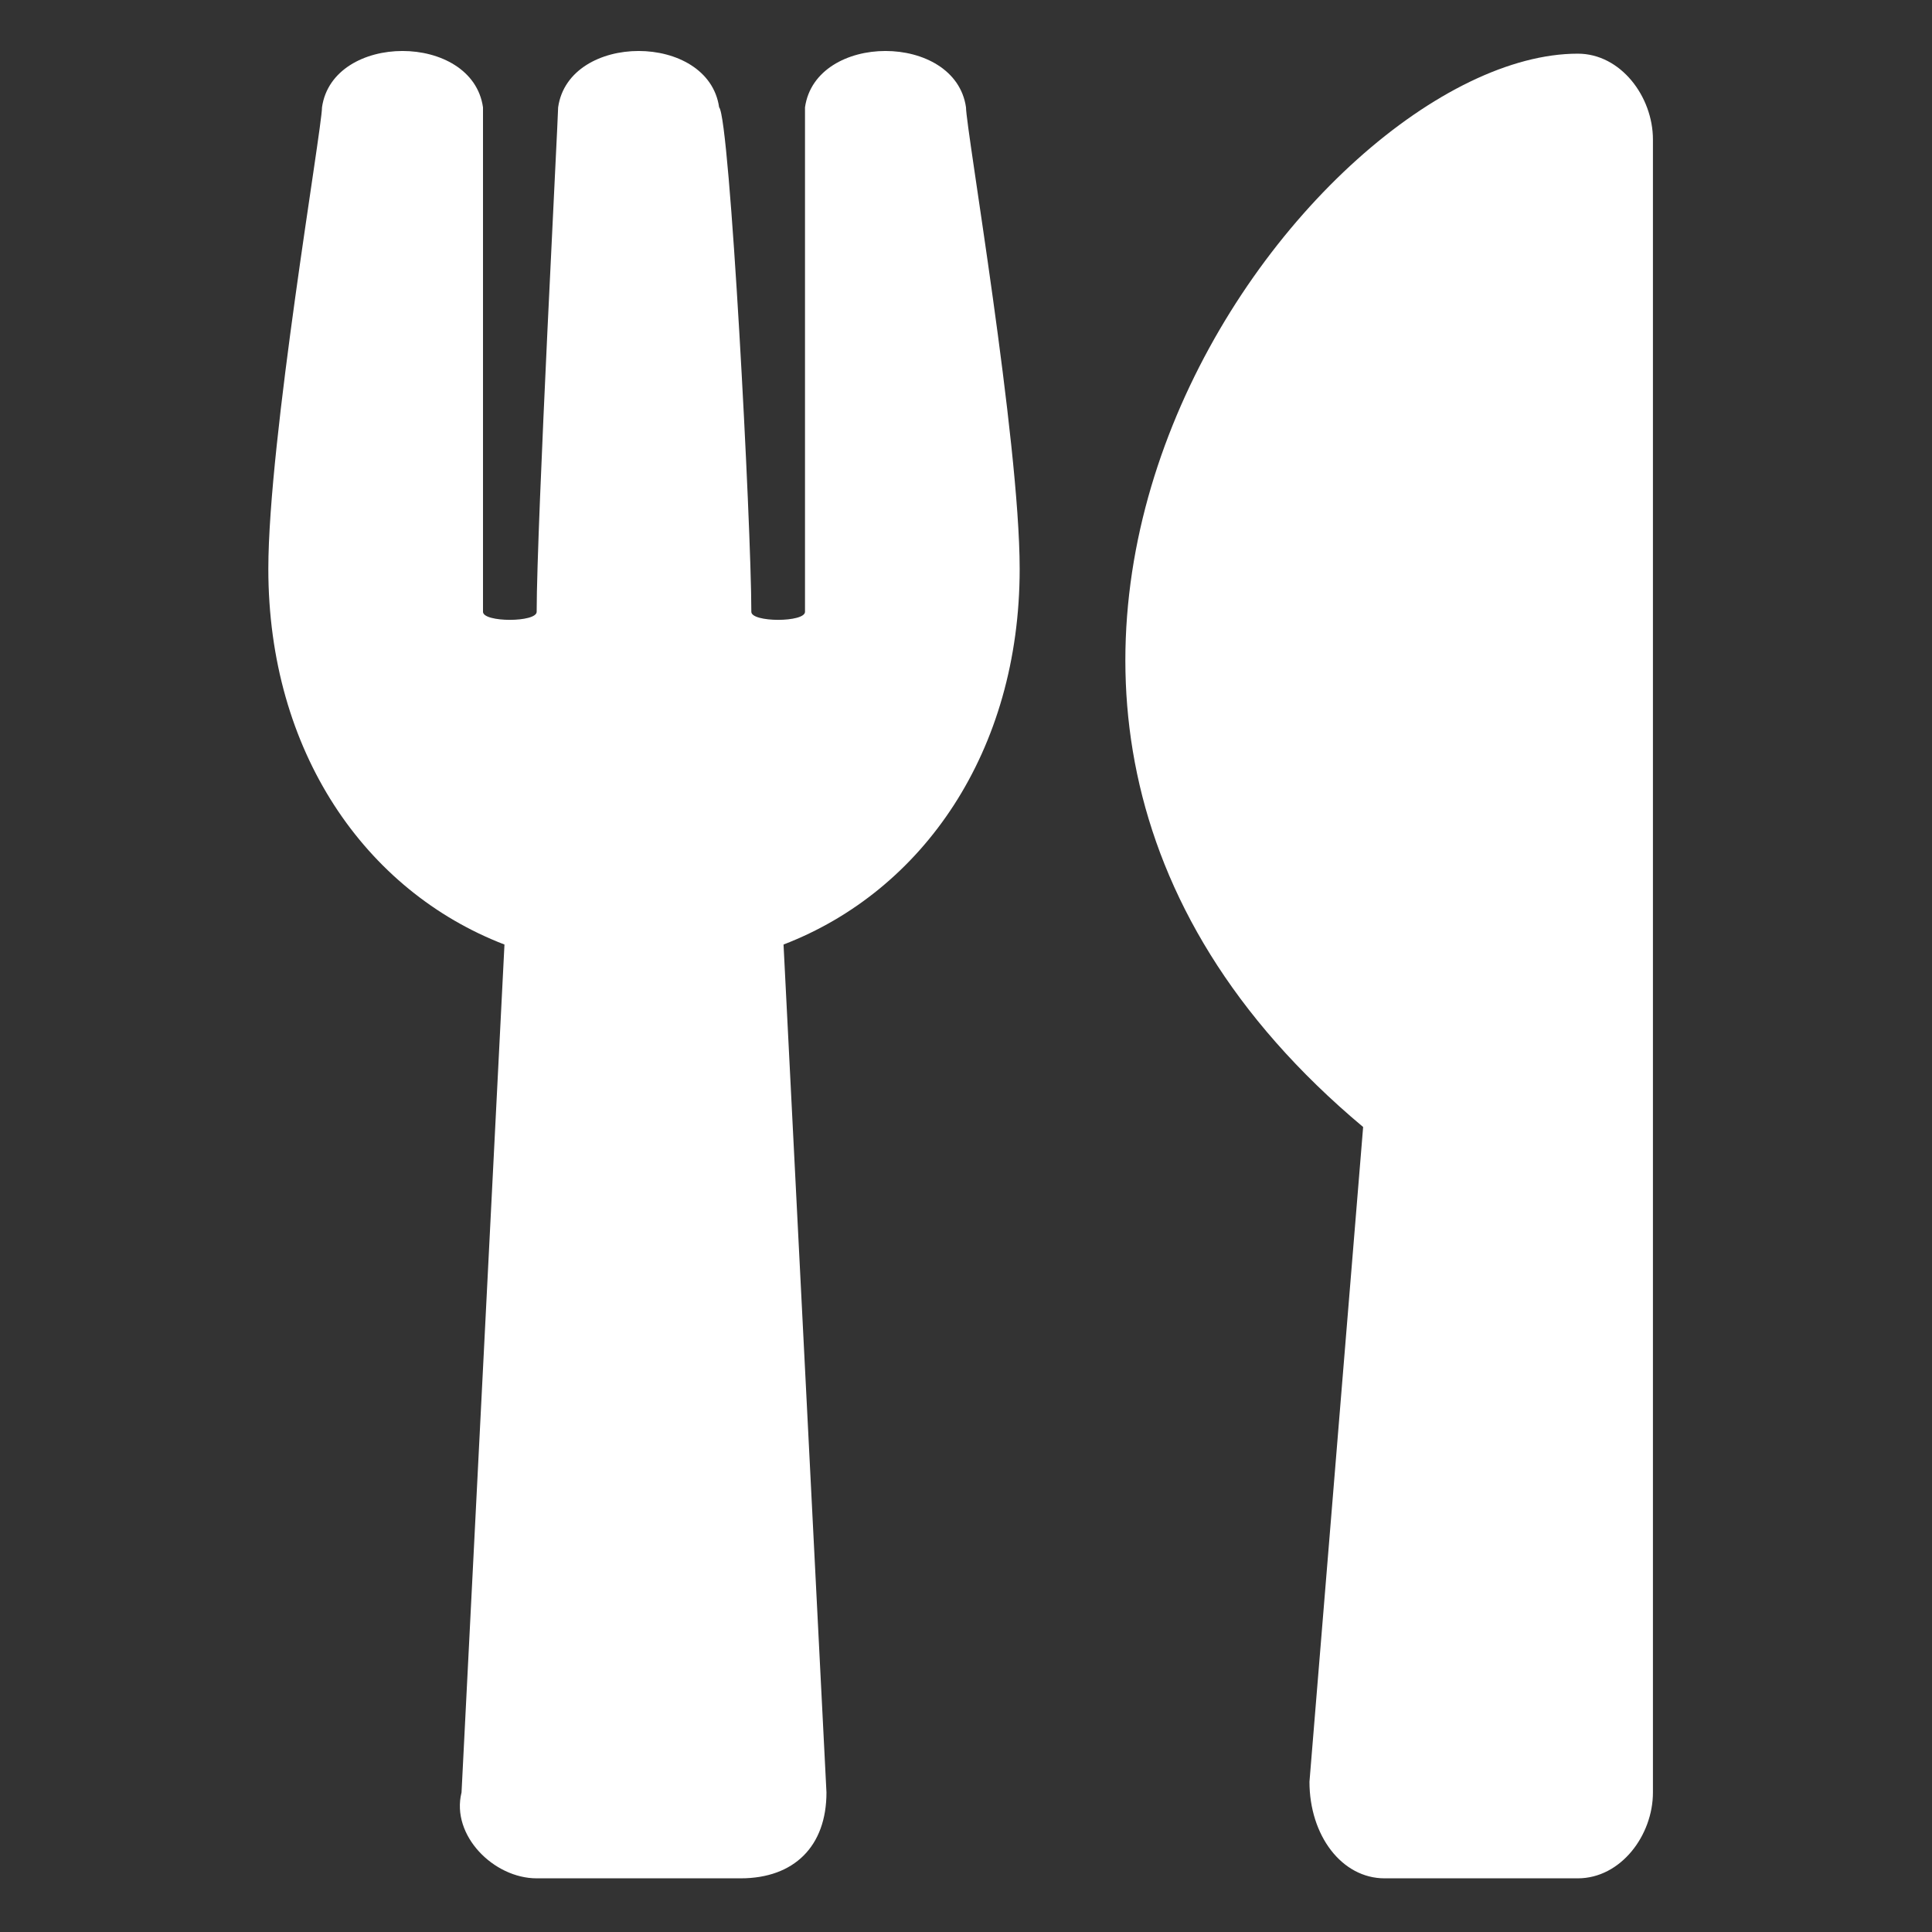 <?xml version="1.0" encoding="utf-8"?>
<!-- Generator: Adobe Illustrator 27.0.0, SVG Export Plug-In . SVG Version: 6.00 Build 0)  -->
<svg version="1.1" id="Calque_1" xmlns="http://www.w3.org/2000/svg" xmlns:xlink="http://www.w3.org/1999/xlink" x="0px" y="0px"
	 viewBox="0 0 18 18" style="enable-background:new 0 0 18 18;" xml:space="preserve">
<rect x="0" y="0" width="18" height="18" fill="#333333" stroke="none"/>
<style type="text/css">
	.st0{fill:#FFFFFF;}
</style>
<path class="st0" d="M9,1c0,0.2,0.5,3.1,0.5,4.3c0,1.7-0.9,3-2.2,3.5l0.4,7.9c0,0.5-0.3,0.8-0.8,0.8H5c-0.4,0-0.8-0.4-0.7-0.8
	l0.4-7.9C3.4,8.3,2.5,7,2.5,5.3C2.5,4.1,3,1.2,3,1c0.1-0.7,1.4-0.7,1.5,0v4.7c0,0.1,0.5,0.1,0.5,0C5,4.9,5.2,1.1,5.2,1
	c0.1-0.7,1.4-0.7,1.5,0C6.8,1.1,7,4.9,7,5.7c0,0.1,0.5,0.1,0.5,0V1C7.6,0.3,8.9,0.3,9,1z M12.7,10.5l-0.5,6.1c0,0.5,0.3,0.9,0.7,0.9
	h1.8c0.4,0,0.7-0.4,0.7-0.8V1.3c0-0.4-0.3-0.8-0.7-0.8C12.2,0.5,7.8,6.4,12.7,10.5z"/>
</svg>
